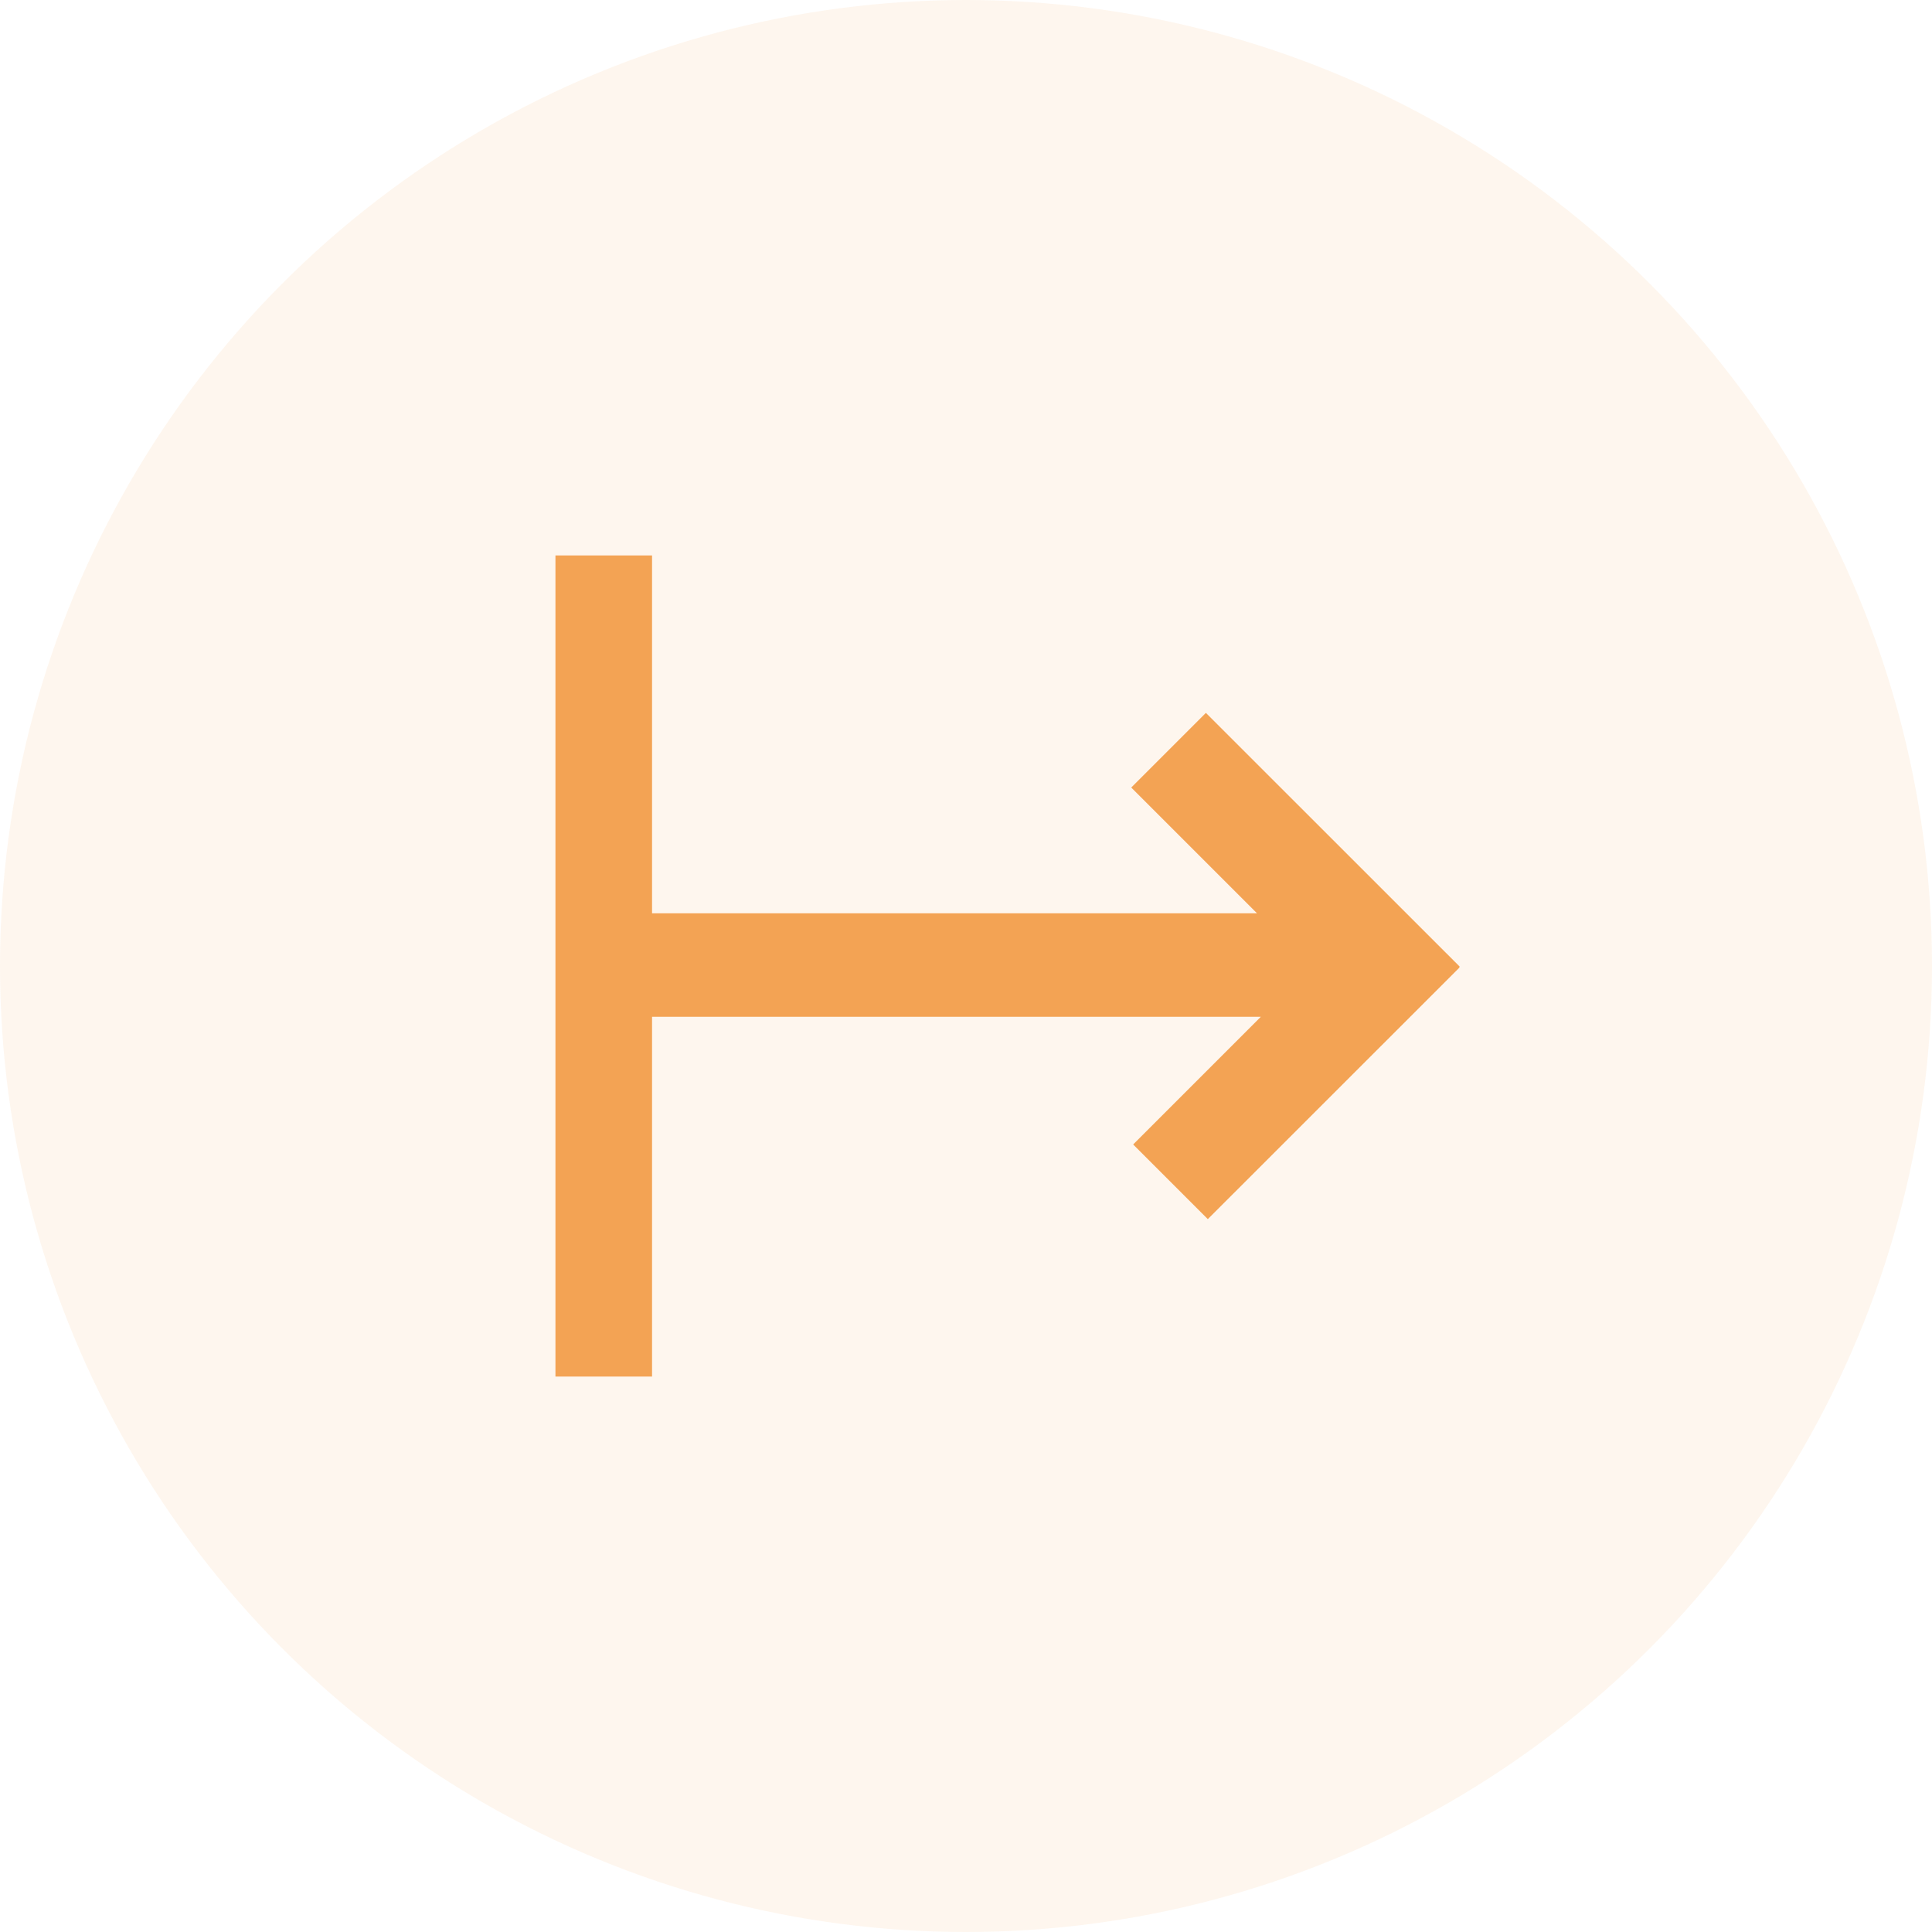 <svg xmlns="http://www.w3.org/2000/svg" xmlns:xlink="http://www.w3.org/1999/xlink" width="24" height="24" viewBox="0 0 24 24">
    <defs>
        <path id="a" d="M8.856 4.445L7.194 2.783l.786-.786 3.007 3.006-.01.009.01.009-2.983 2.982-.786-.786 1.686-1.686H1V4.445h7.856z"/>
    </defs>
    <g fill="none" fill-rule="nonzero">
        <path d="M0 0h24v24H0z"/>
        <circle cx="12" cy="12" r="12" fill="#F3A354" fill-opacity=".1"/>
        <g fill="#F3A354" stroke="#F3A354" stroke-width=".2" transform="translate(7 7)">
            <use xlink:href="#a"/>
            <path d="M0 0h1v10H0z"/>
        </g>
    </g>
</svg>

